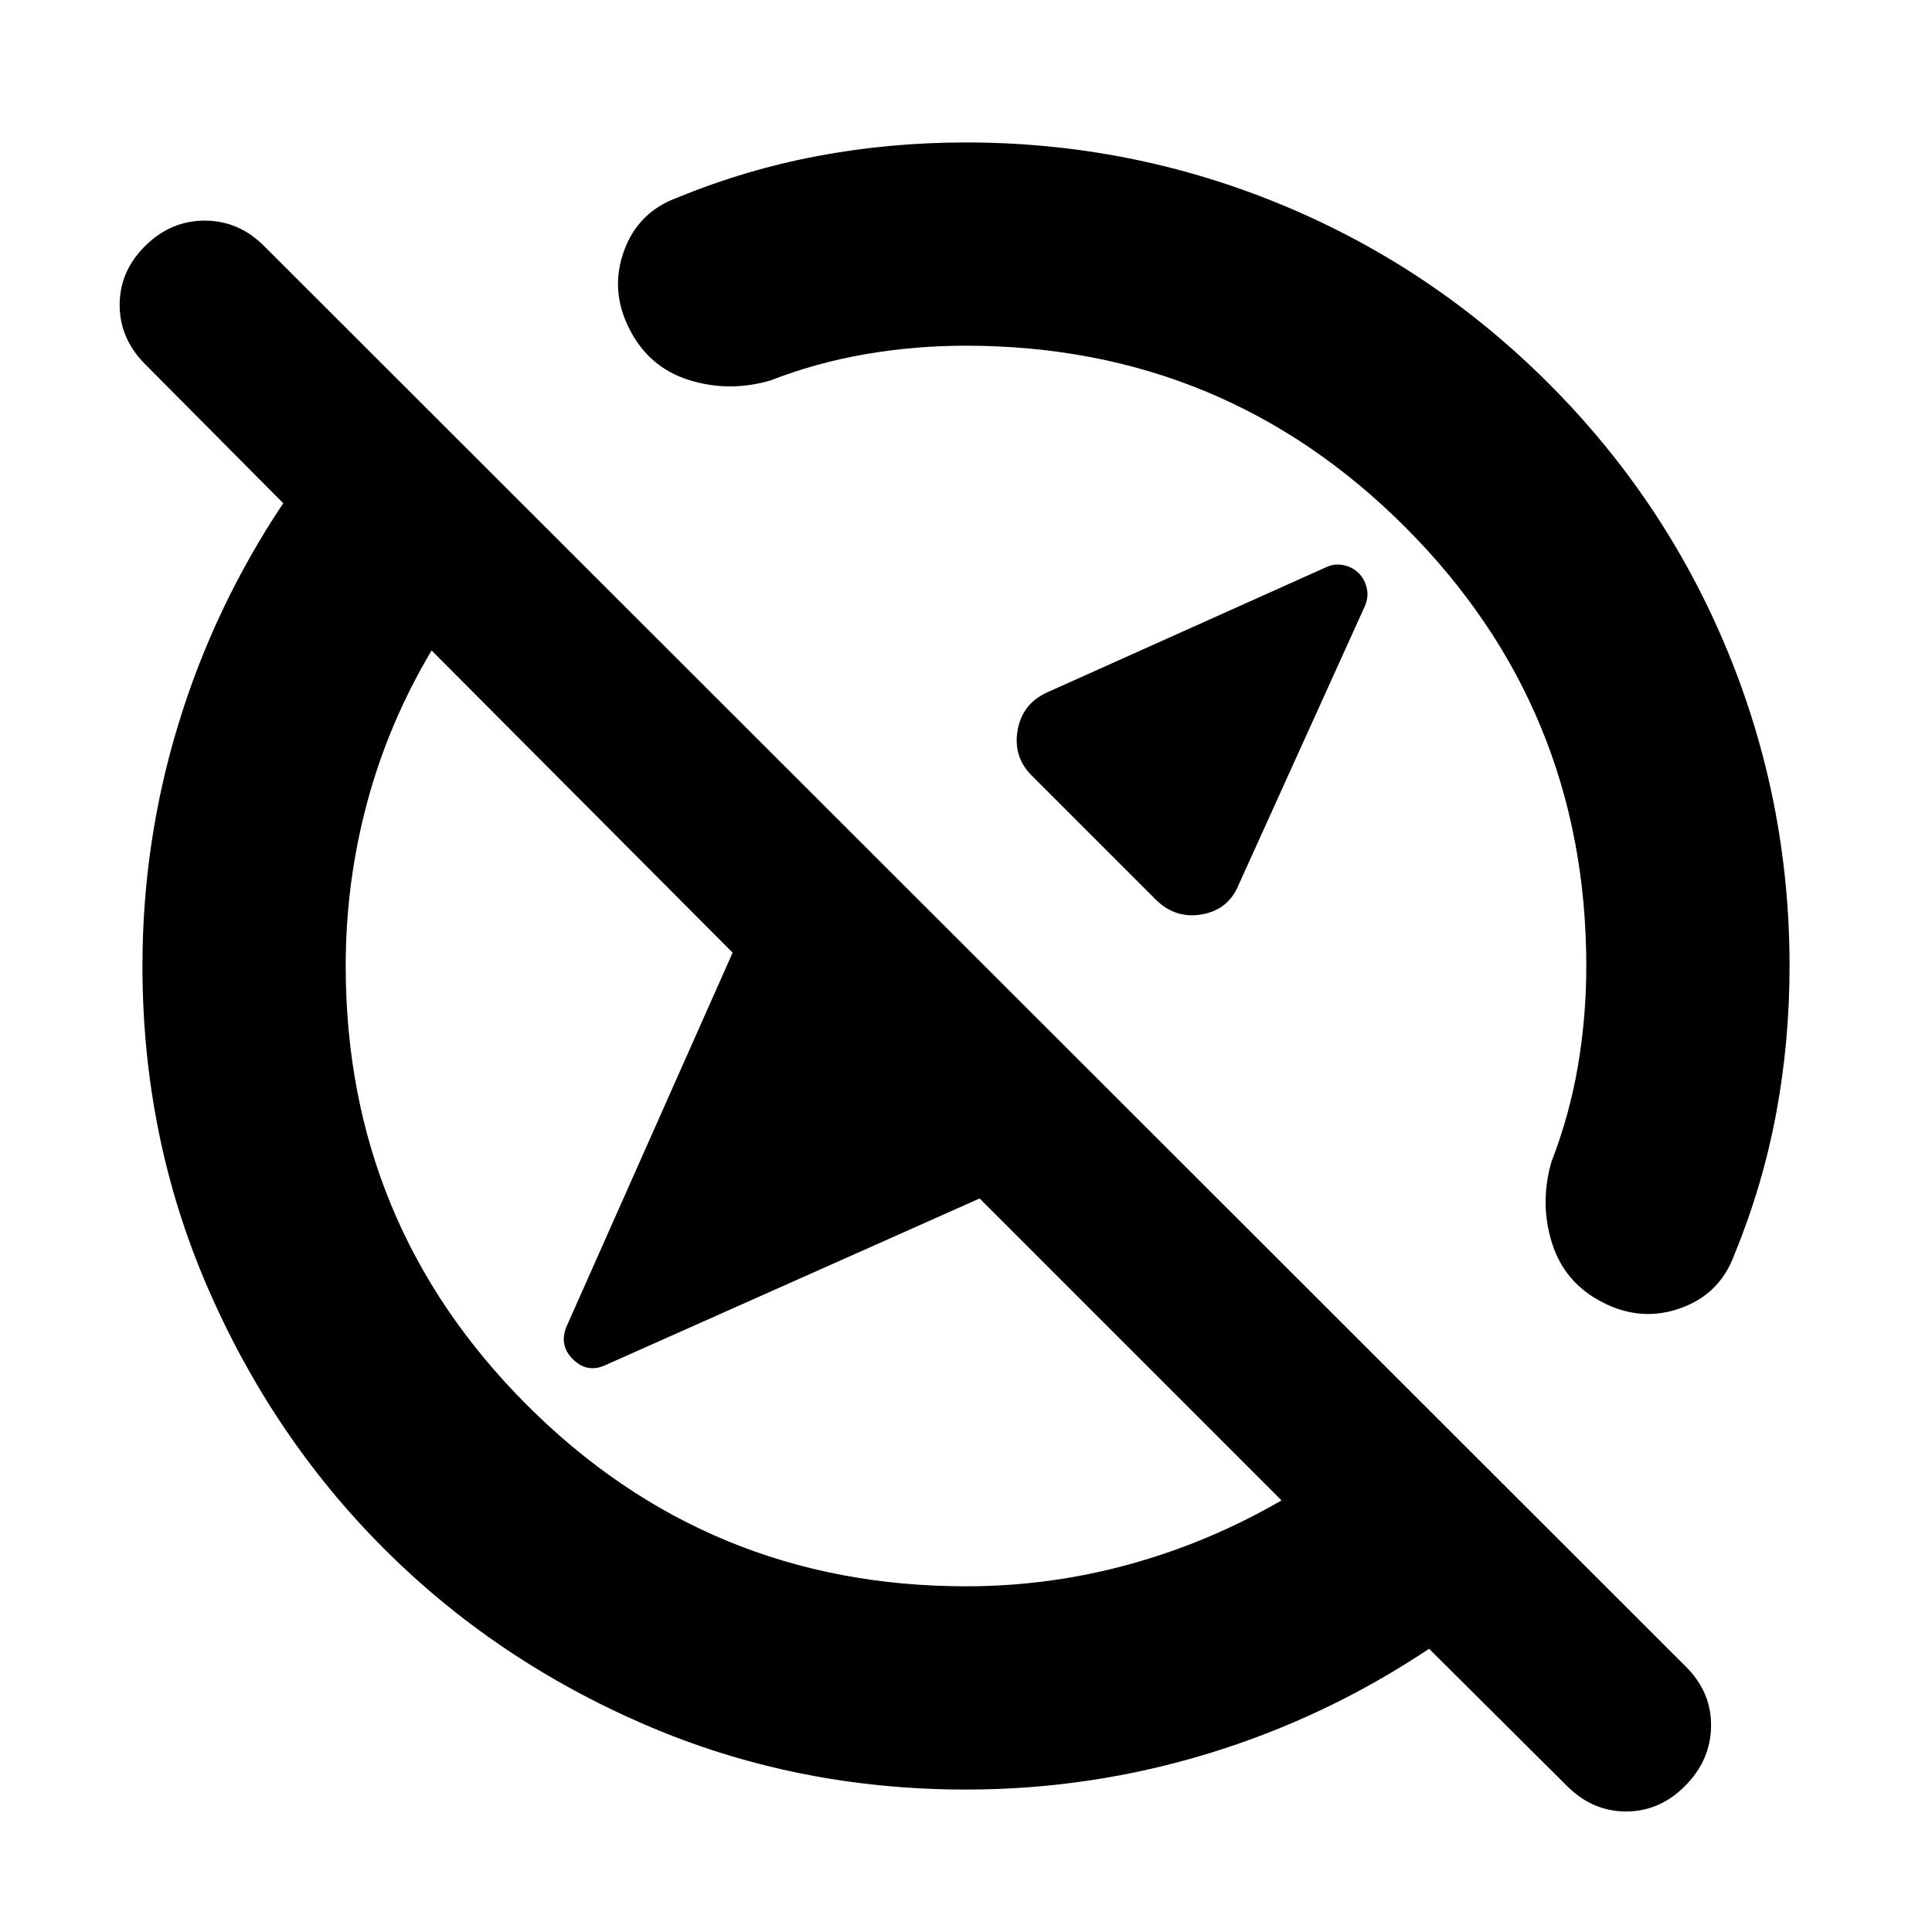 <svg xmlns="http://www.w3.org/2000/svg" height="24" viewBox="0 -960 960 960" width="24"><path d="M675.18-675.15q2.97 3 3.97 7.5t-1 8.93L615.5-520.41q-5.06 12.45-18.3 14.77-13.24 2.31-23-7.45l-61.61-61.61q-9.26-9.26-6.95-22.46 2.32-13.21 14.77-18.84l138.52-62.15q4.38-2 8.83-1 4.46 1 7.42 4ZM480-171.78q41.59 0 81.25-10.94 39.66-10.93 75.53-31.74L486.76-364.48l-185.62 82.66q-9.29 4.41-16.51-2.81-7.22-7.22-2.82-16.91l82.23-185.09-149.58-150.15q-21.37 35.87-32.02 75.53-10.66 39.66-10.66 81.25 0 128.11 90.06 218.16 90.05 90.06 218.16 90.06Zm0 101q-84.8 0-159.38-32.18-74.58-32.17-130.05-87.74-55.46-55.56-87.63-130.07Q70.78-395.28 70.78-480q0-61.64 17.85-120.16 17.85-58.51 52.11-109.78l-68.7-69.17q-12.58-12.67-12.58-29.4 0-16.72 12.69-29.29t29.57-12.57q16.89 0 29.52 12.63l706.57 706q12.69 12.7 12.41 29.61-.28 16.91-12.98 29.61-12.55 12.63-29.26 12.63-16.7 0-29.37-12.69l-68.51-68.16q-51.3 34.26-109.86 52.11Q541.69-70.78 480-70.78Zm82.15-491.37ZM404.57-404.57Zm-67.76-457.32q33.91-13.92 69.66-20.62 35.75-6.71 73.53-6.71 82 0 156.83 30.95 74.82 30.94 132.66 88.78t88.78 132.66Q889.22-562 889.22-480q0 37.78-6.71 73.53-6.7 35.75-20.62 69.66-7.11 19.72-26.61 26.76-19.5 7.05-38.65-2.65-19.15-9.69-25.41-29.5-6.26-19.8-.33-40.45 8.98-23.16 13.15-47.55 4.18-24.4 4.18-49.8 0-128.11-90.06-218.16-90.05-90.06-218.16-90.06-25.4 0-49.8 4.18-24.39 4.17-47.55 13.15-20.65 5.93-40.45-.33-19.81-6.26-29.5-25.41-9.7-19.15-2.65-38.65 7.04-19.5 26.76-26.61Z"/></svg>